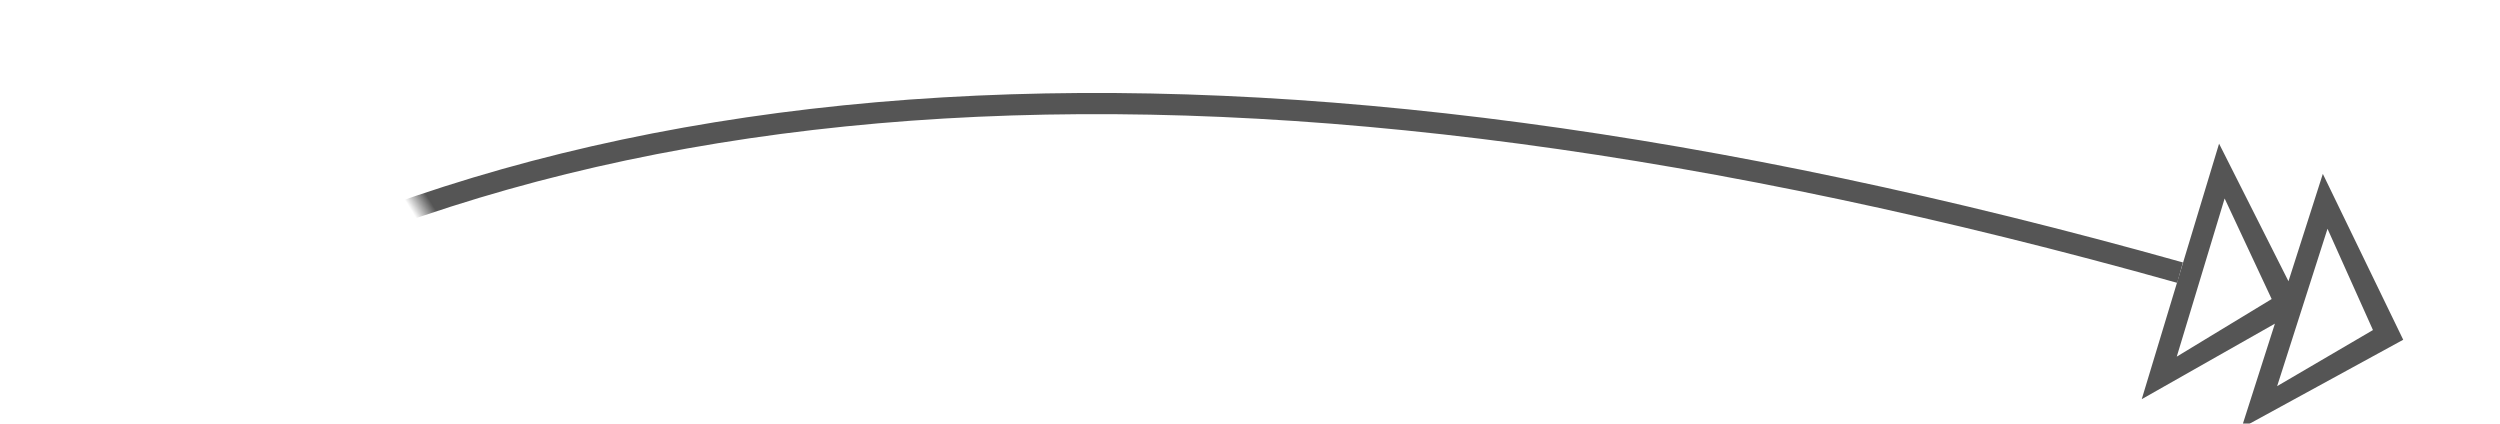 ﻿<?xml version="1.0" encoding="utf-8"?>
<svg version="1.1" xmlns:xlink="http://www.w3.org/1999/xlink" width="118px" height="20px" viewBox="386 330  118 20" xmlns="http://www.w3.org/2000/svg">
  <defs>
    <mask fill="white" id="clip632">
      <path d="M 421.5 273  L 514.5 273  L 514.5 307  L 421.5 307  Z M 401 189.594  L 514.5 189.594  L 514.5 395.712  L 401 395.712  Z " fill-rule="evenodd" />
    </mask>
  </defs>
  <g transform="matrix(-0.53 -0.848 0.848 -0.53 392.478 897.554 )">
    <path d="M 411 204  C 484.136 256.927  486.892 314.176  419.269 375.746  " stroke-width="1" stroke="#555555" fill="none" mask="url(#clip632)" />
    <path d="M 411.509 374.315  L 411 383  L 419.65 383.932  L 411.509 374.315  Z M 412.297 376.793  L 417.336 382.746  L 412.145 382.031  L 412.297 376.793  Z M 415.163 371.048  L 414.791 379.74  L 423.455 380.535  L 415.163 371.048  Z M 415.989 373.513  L 421.122 379.386  L 415.92 378.753  L 415.989 373.513  Z " fill-rule="nonzero" fill="#555555" stroke="none" mask="url(#clip632)" />
  </g>
</svg>